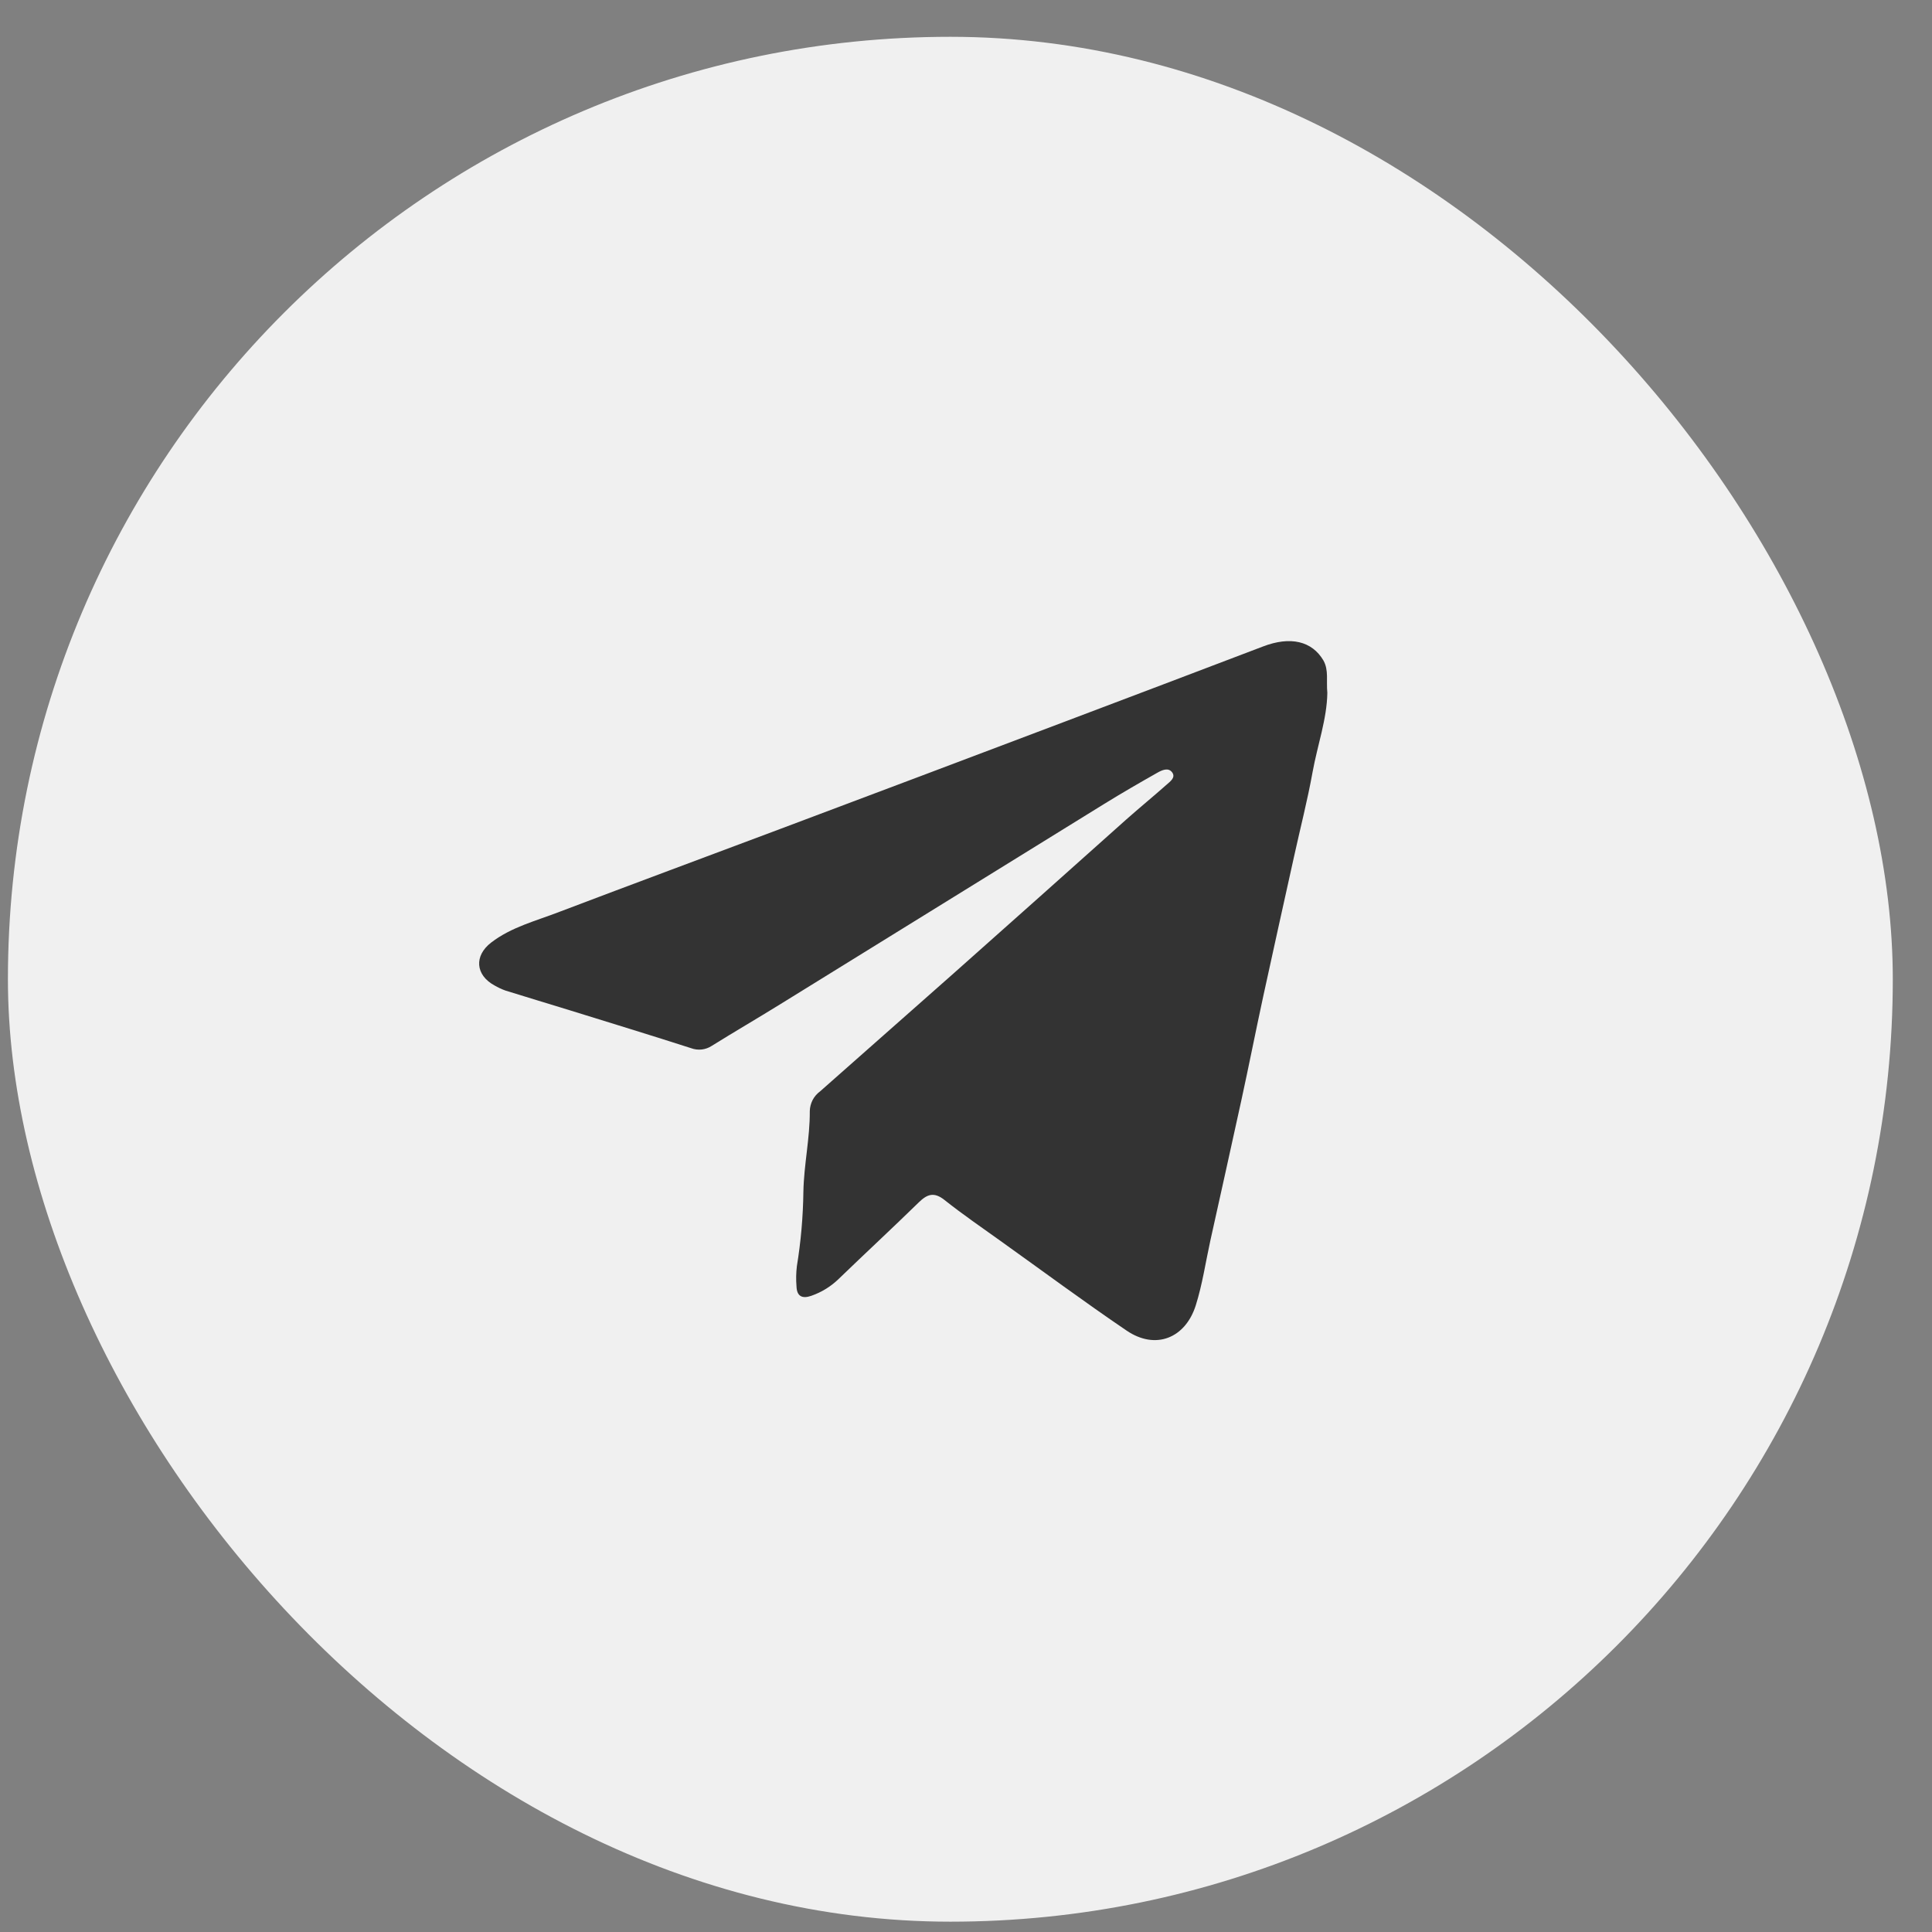 <svg width="41" height="41" viewBox="0 0 41 41" fill="none" xmlns="http://www.w3.org/2000/svg">
<rect x="0" y="0" width="41" height="41" fill="#808080" stroke="none"/>
<rect x="0.168" y="0.781" width="40" height="40" rx="20" fill="#F0F0F0"/>
<path d="M28.168 14.704C28.16 15.257 27.959 15.812 27.855 16.384C27.747 16.985 27.593 17.579 27.462 18.176C27.243 19.165 27.023 20.154 26.808 21.143C26.648 21.882 26.502 22.624 26.341 23.361C26.126 24.352 25.903 25.34 25.685 26.329C25.584 26.79 25.518 27.25 25.376 27.702C25.155 28.399 24.523 28.655 23.908 28.237C23.003 27.623 22.124 26.971 21.236 26.337C20.836 26.05 20.428 25.771 20.043 25.465C19.821 25.289 19.676 25.342 19.497 25.517C18.937 26.064 18.363 26.595 17.8 27.139C17.635 27.3 17.436 27.423 17.217 27.499C17.025 27.566 16.91 27.511 16.903 27.3C16.891 27.156 16.894 27.012 16.911 26.869C16.996 26.349 17.042 25.823 17.049 25.296C17.059 24.72 17.189 24.154 17.185 23.578C17.187 23.497 17.208 23.417 17.245 23.344C17.283 23.272 17.337 23.209 17.404 23.16C18.337 22.336 19.271 21.511 20.205 20.685C21.439 19.589 22.671 18.491 23.902 17.39C24.184 17.14 24.476 16.901 24.758 16.651C24.833 16.584 24.955 16.501 24.875 16.391C24.794 16.28 24.657 16.344 24.56 16.399C24.18 16.614 23.803 16.832 23.432 17.061C21.135 18.481 18.839 19.901 16.544 21.32C16.068 21.615 15.584 21.896 15.106 22.194C15.042 22.236 14.969 22.263 14.892 22.272C14.816 22.28 14.738 22.271 14.666 22.244C13.817 21.971 12.966 21.711 12.115 21.447C11.648 21.303 11.188 21.165 10.726 21.021C10.645 20.992 10.567 20.955 10.493 20.912C10.089 20.692 10.057 20.284 10.424 20.002C10.854 19.671 11.38 19.542 11.876 19.349C13.432 18.758 14.994 18.179 16.554 17.593C18.577 16.833 20.598 16.071 22.617 15.307C24.012 14.78 25.407 14.251 26.801 13.72C27.385 13.495 27.843 13.605 28.085 14.016C28.201 14.223 28.143 14.446 28.168 14.704Z" fill="#333333"/>
</svg>
